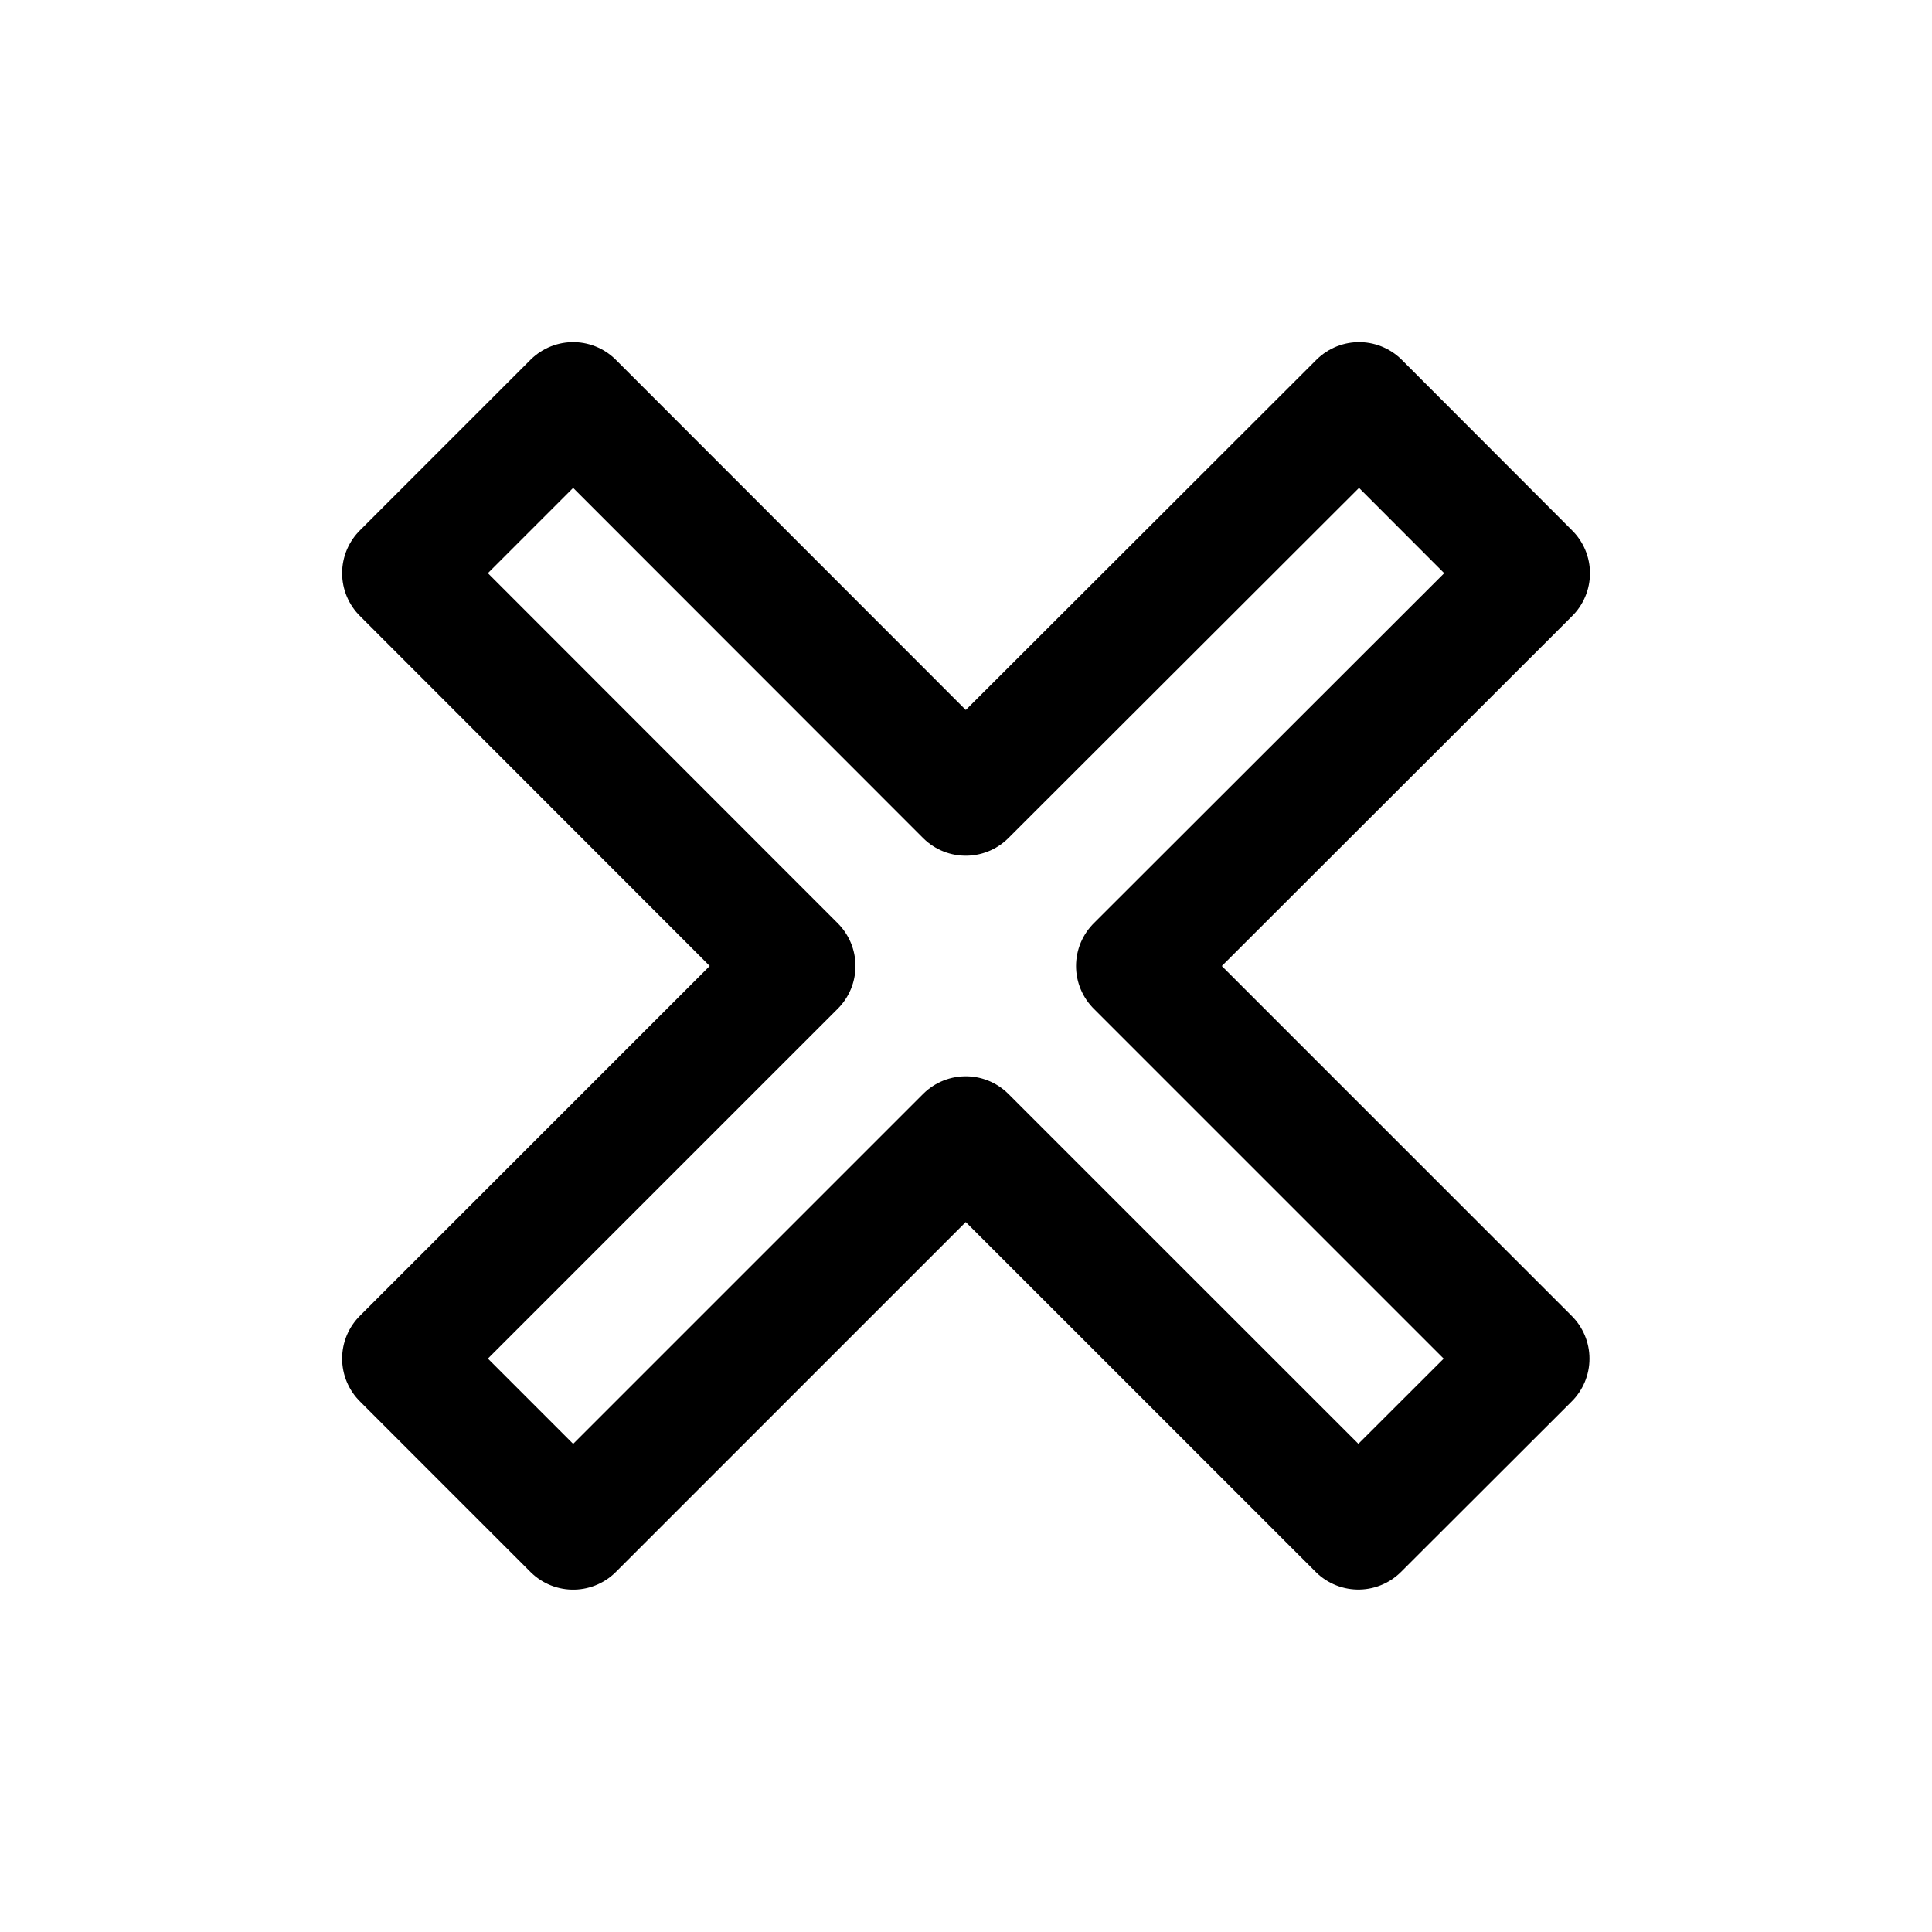 <svg width="24" height="24" viewBox="0 0 24 24" fill="none" xmlns="http://www.w3.org/2000/svg">
  <path
    d="M7.12 18.997L11.997 14.12L16.874 18.996L18.995 16.878L14.117 12L19.001 7.121L16.883 5L11.997 9.88L7.12 5L5 7.12L9.877 12L5 16.877L7.12 18.997Z"
    stroke="currentColor"
    stroke-width="1.5"
    stroke-linecap="round"
    stroke-linejoin="round"
  />
</svg>
